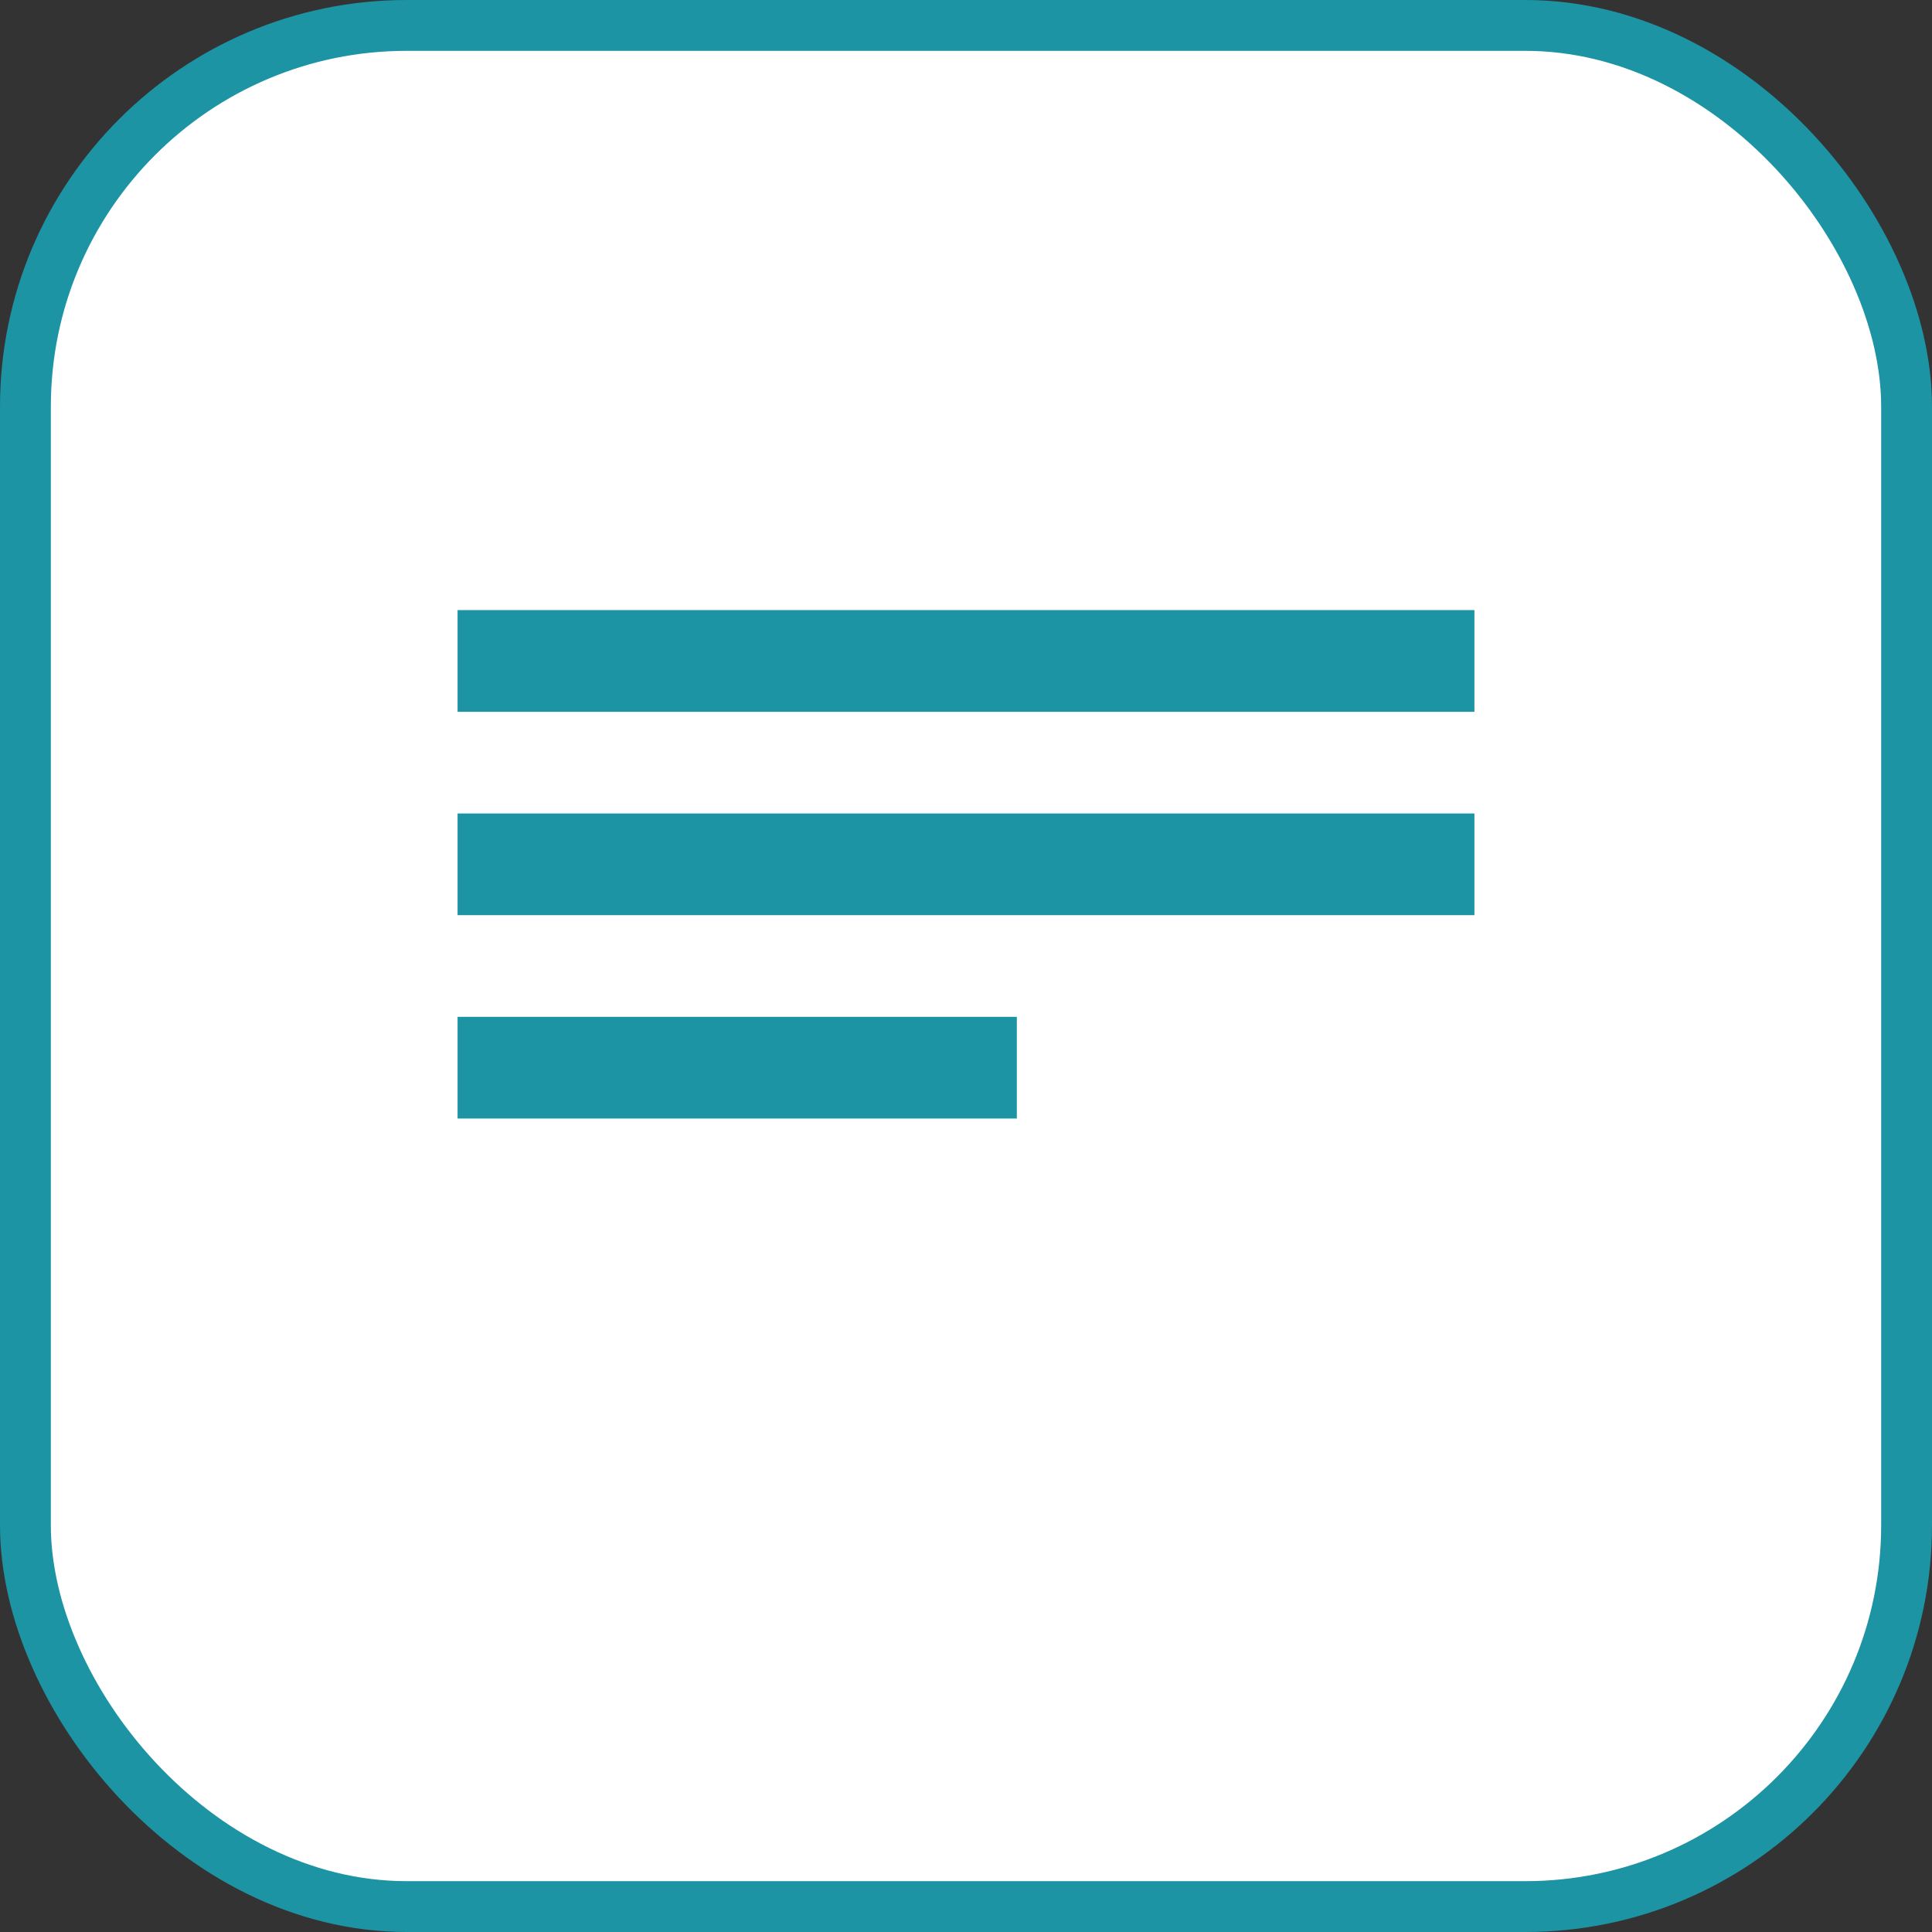 <svg width="38" height="38" viewBox="0 0 38 38" fill="none" xmlns="http://www.w3.org/2000/svg">
<rect x="0" y="0" width="38" height="38" fill="#333333" stroke="none"/>
<rect x="0.5" y="0.5" width="37" height="37" rx="7.5" fill="white"/>
<rect x="0.5" y="0.5" width="37" height="37" rx="7.5" fill="white"/>
<rect x="0.5" y="0.5" width="37" height="37" rx="7.5" stroke="#1C94A3"/>
<rect x="9" y="12" width="20" height="2" fill="#1C94A3"/>
<rect x="9" y="16" width="20" height="2" fill="#1C94A3"/>
<rect x="9" y="20" width="11" height="2" fill="#1C94A3"/>
</svg>
